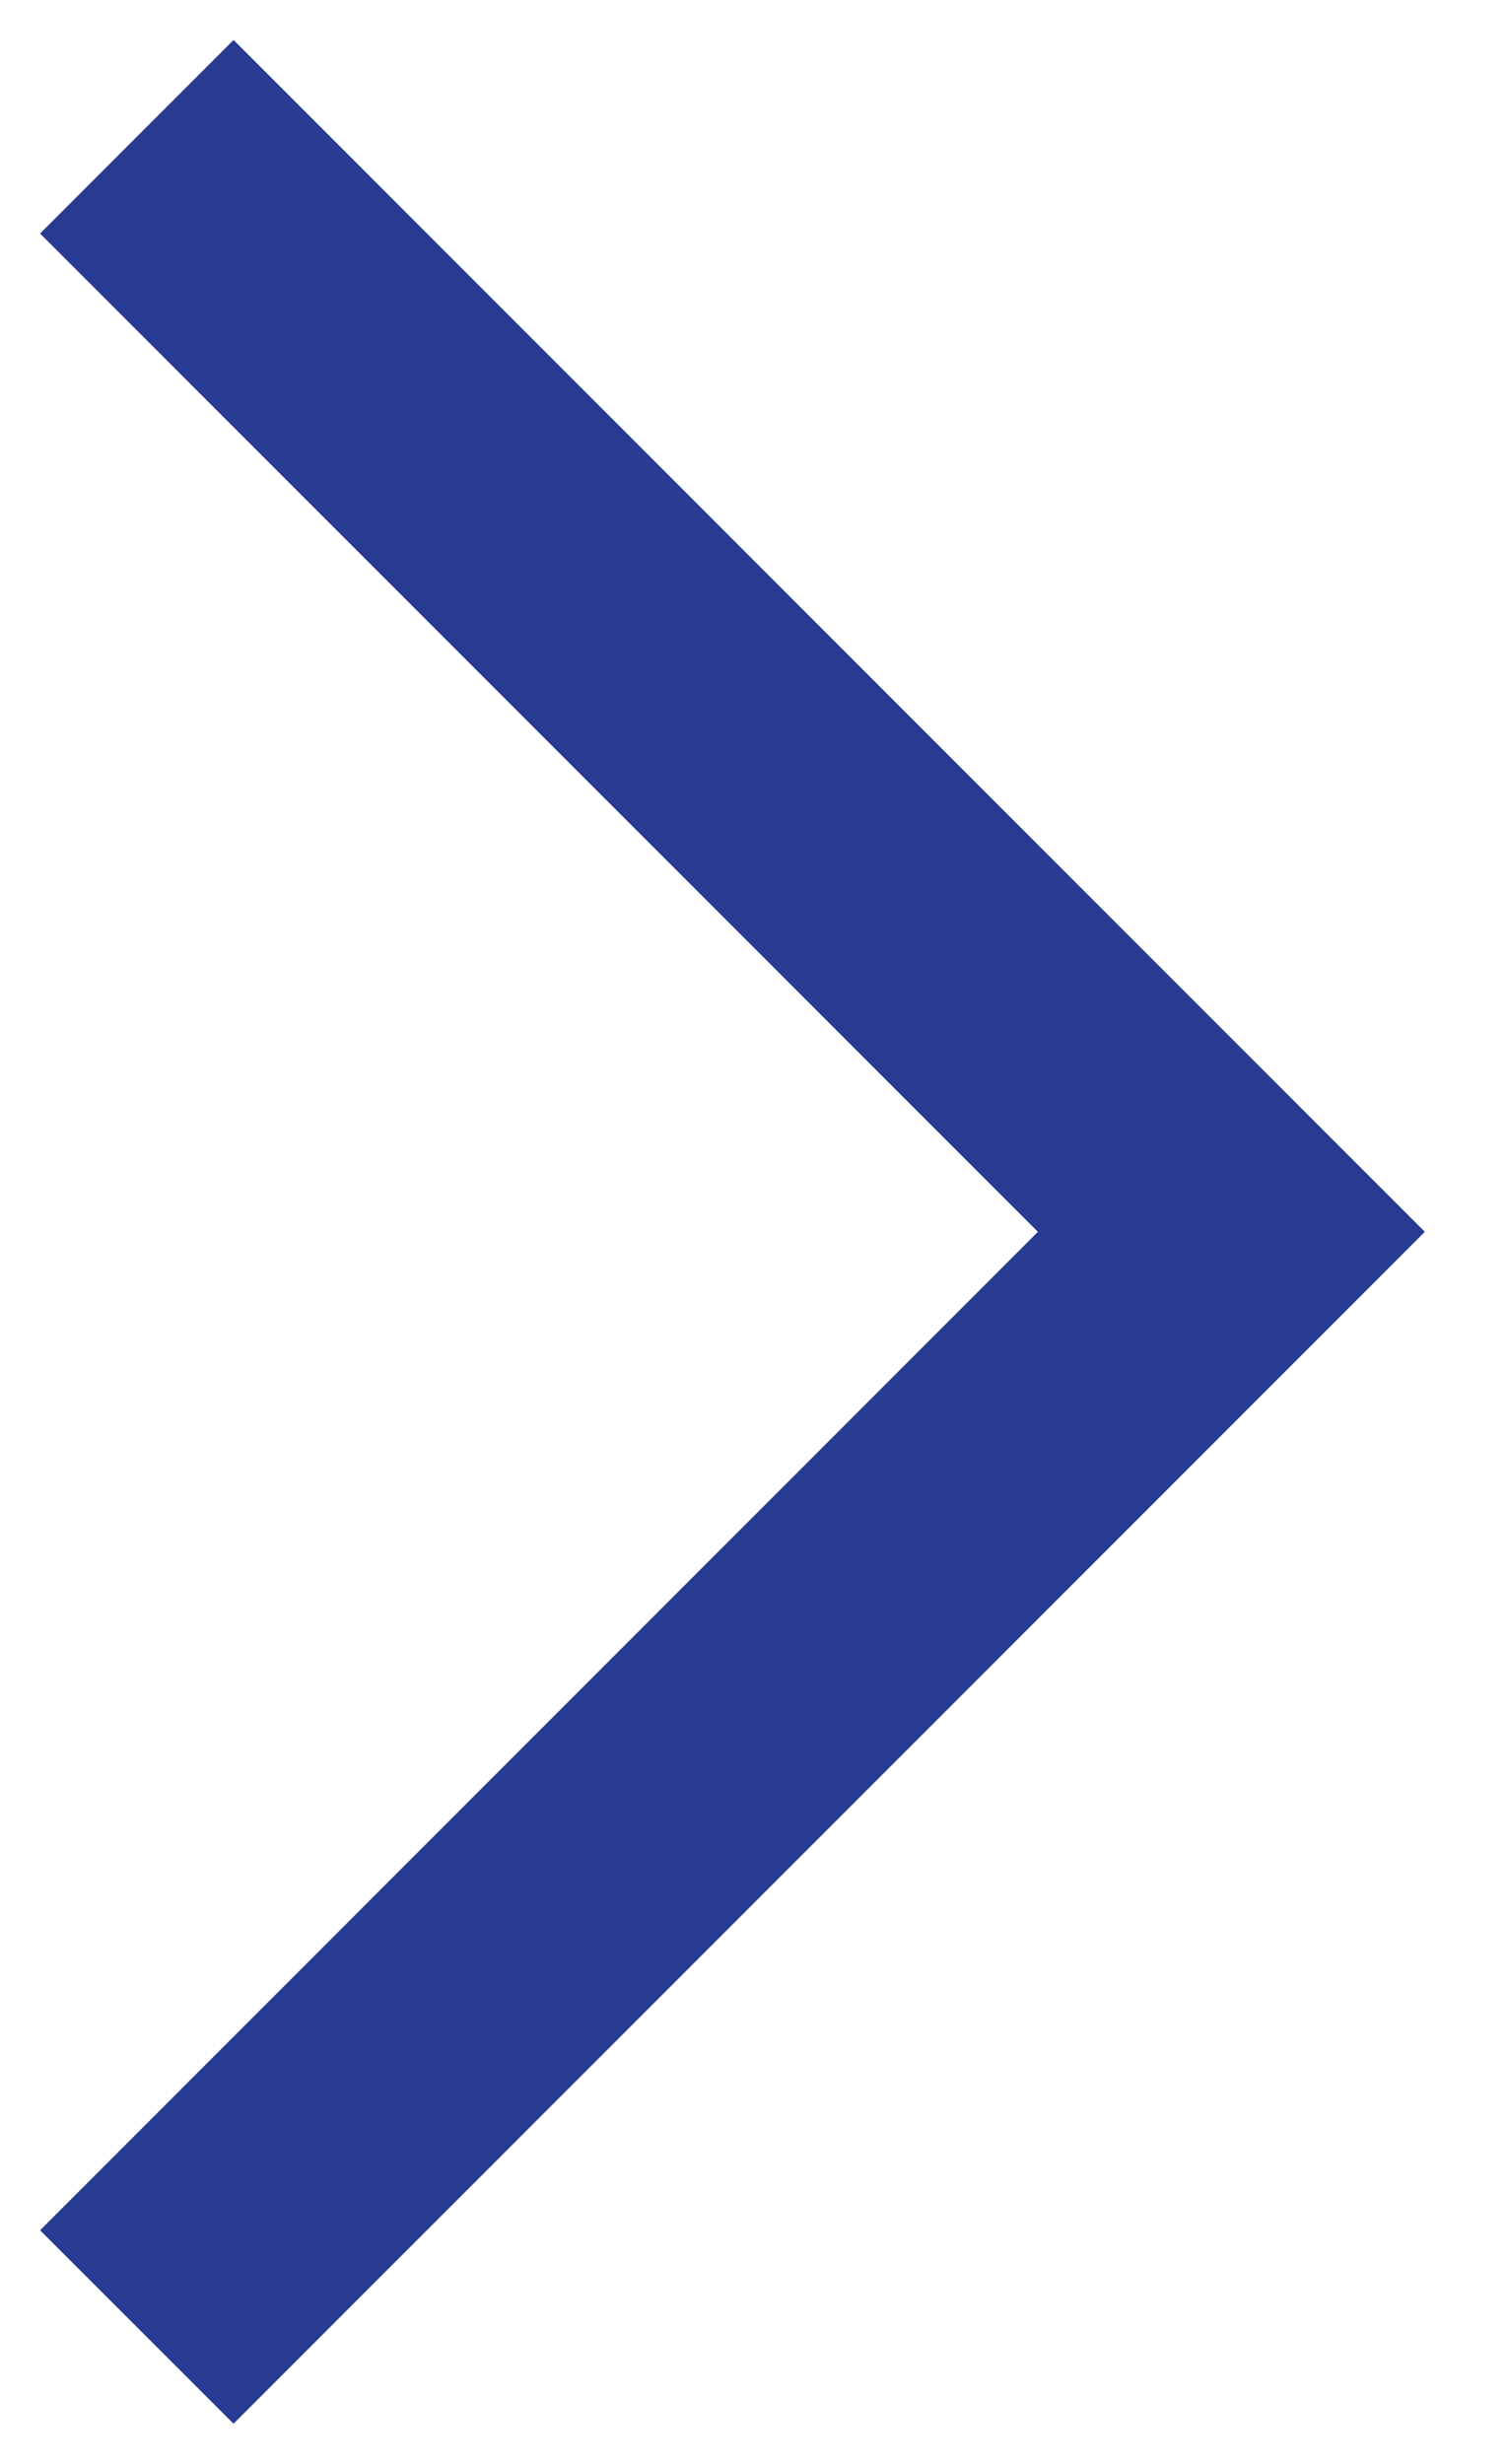 <svg width="11" height="18" viewBox="0 0 11 18" fill="none" xmlns="http://www.w3.org/2000/svg">
    <path fill-rule="evenodd" clip-rule="evenodd" d="M7.586 8.999L0.293 1.706L1.707 0.292L10.414 8.999L1.707 17.706L0.293 16.293L7.586 8.999Z" fill="#293A92"/>
</svg>
